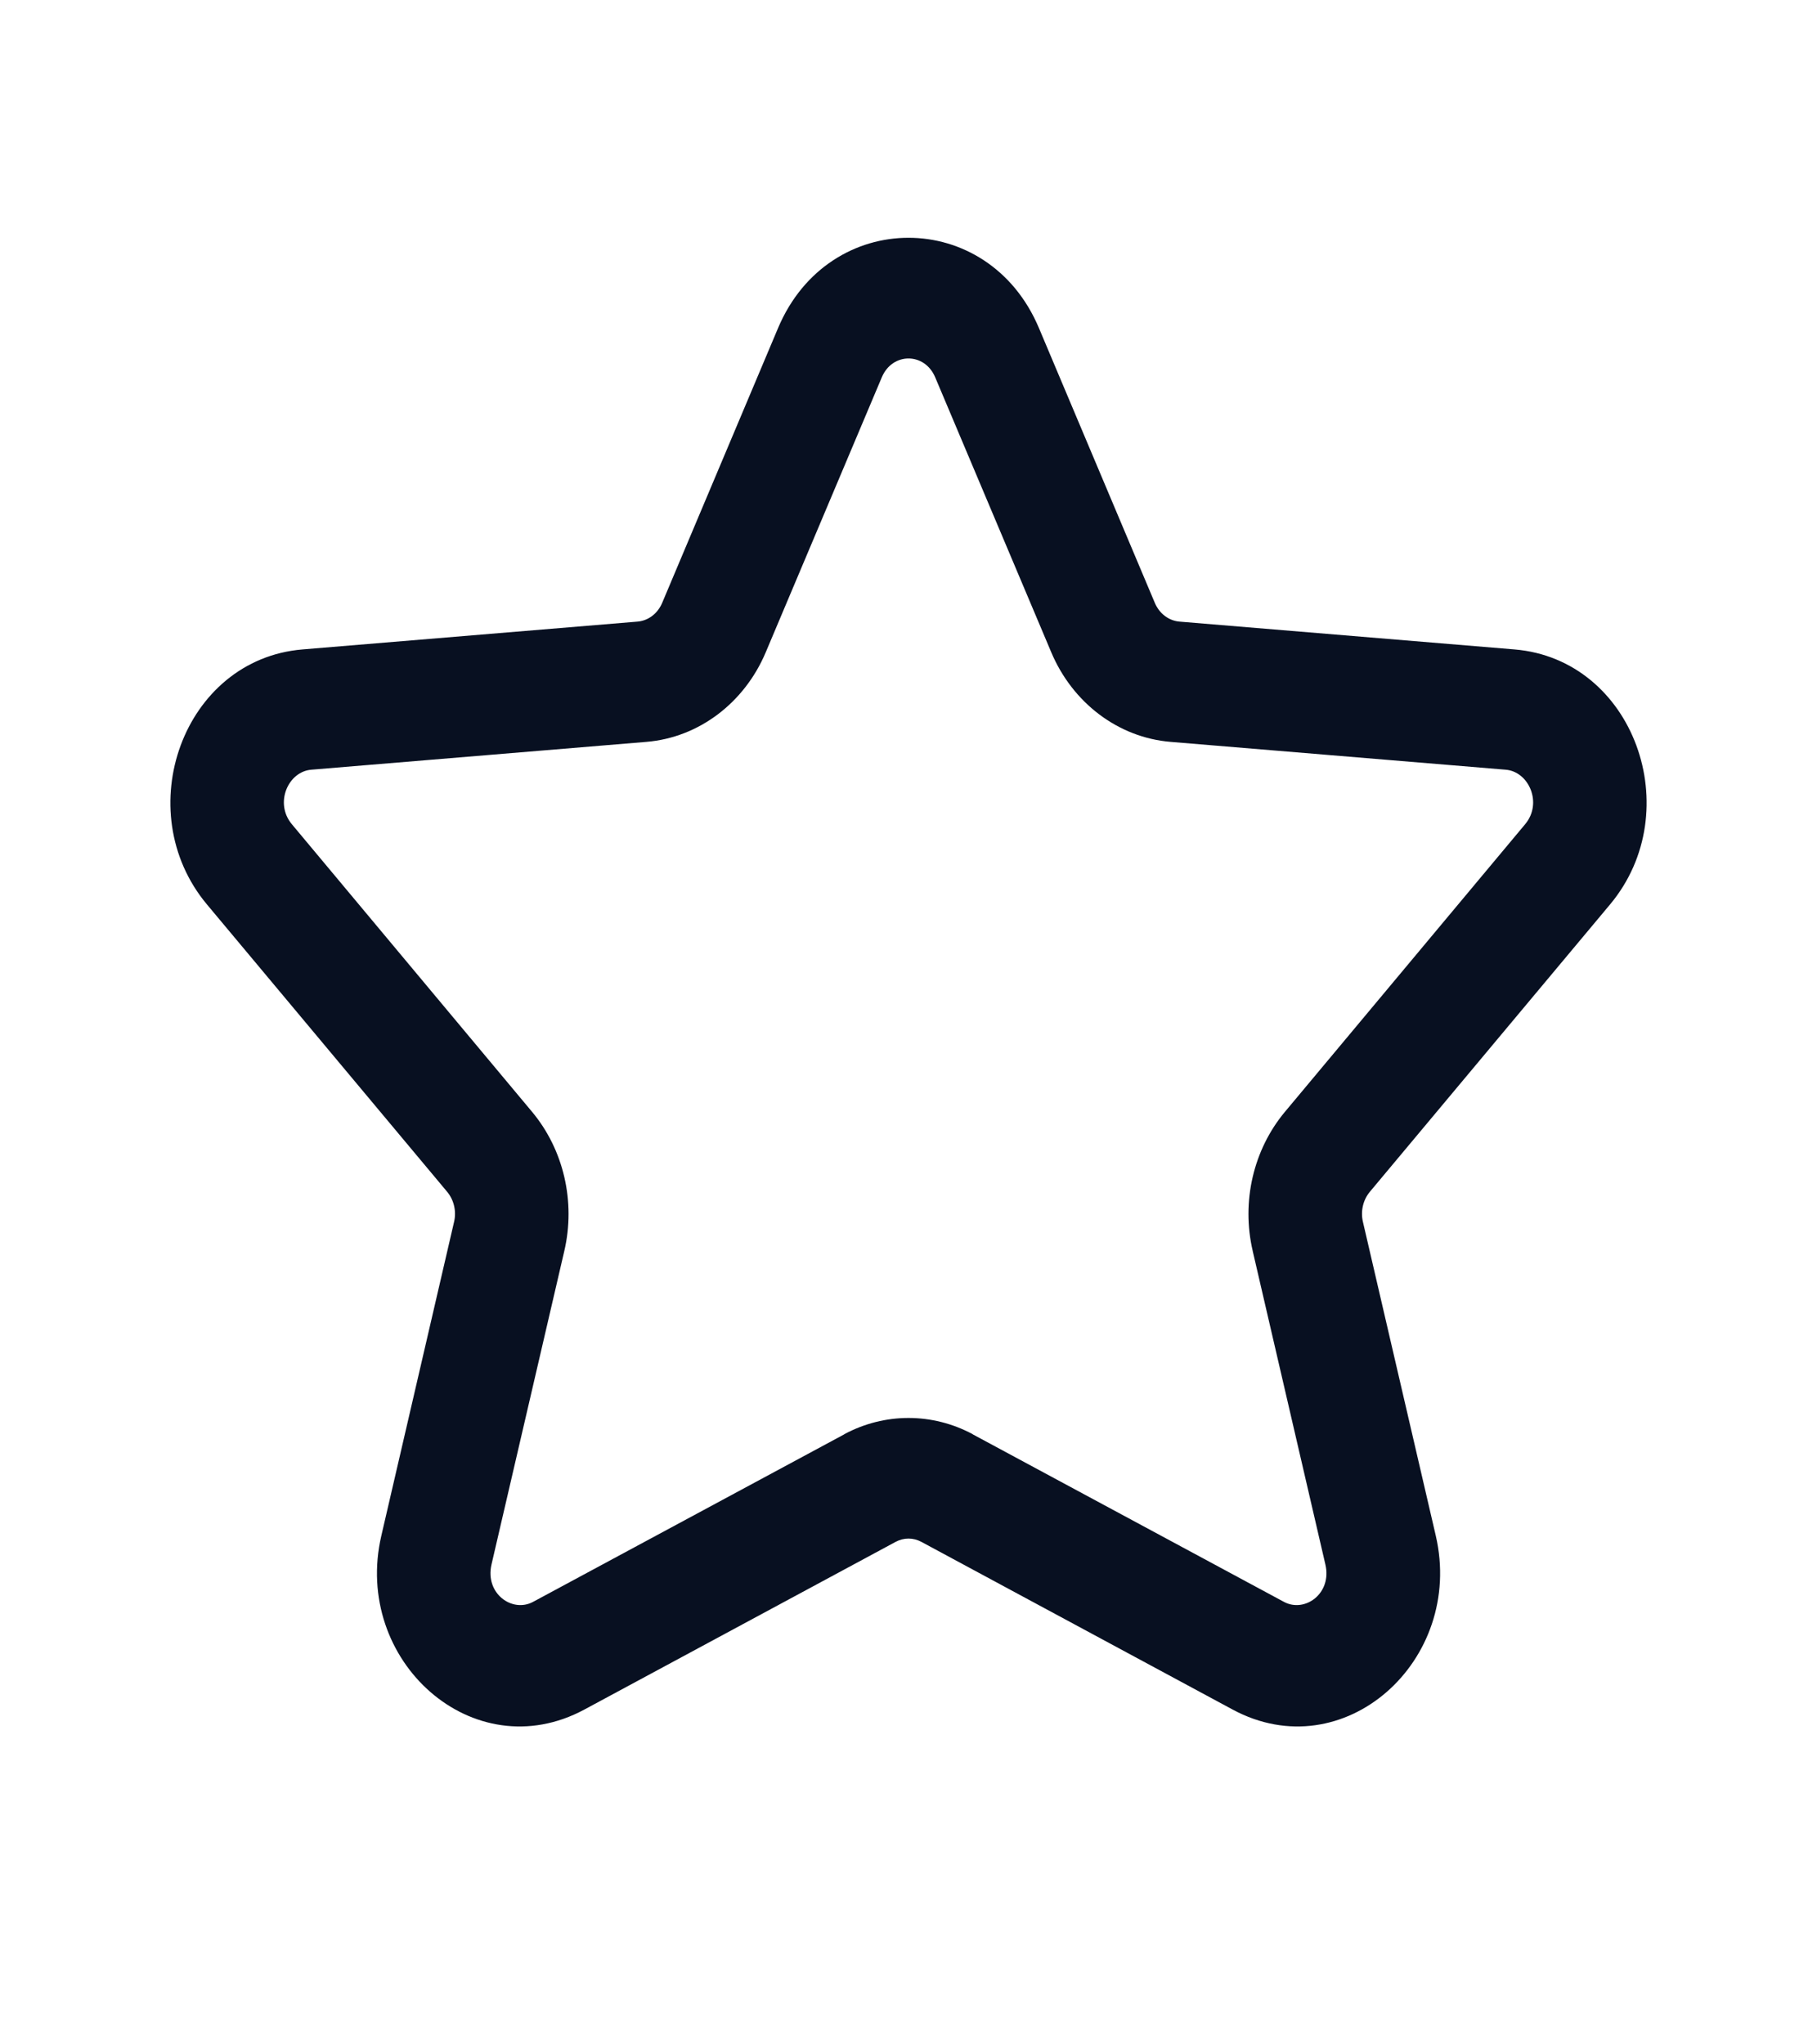 <svg width="16" height="18" viewBox="0 0 16 18" fill="none" xmlns="http://www.w3.org/2000/svg">
<path fill-rule="evenodd" clip-rule="evenodd" d="M7.765 3.322C7.765 3.322 7.765 3.322 7.765 3.322L6.743 5.743C6.555 6.189 6.153 6.494 5.692 6.532L2.741 6.777C2.536 6.794 2.415 7.072 2.57 7.257L4.685 9.789C4.964 10.123 5.07 10.582 4.969 11.015L4.328 13.775C4.269 14.03 4.51 14.203 4.694 14.104L7.434 12.629C7.434 12.629 7.434 12.629 7.434 12.628C7.79 12.437 8.21 12.437 8.566 12.628C8.566 12.629 8.566 12.629 8.566 12.629L11.306 14.104L11.306 14.104C11.49 14.203 11.731 14.03 11.671 13.775L11.031 11.015L11.031 11.014C10.93 10.582 11.036 10.123 11.315 9.789L13.43 7.257L13.43 7.257C13.585 7.072 13.464 6.794 13.259 6.777L10.308 6.532C9.847 6.494 9.445 6.189 9.257 5.743L8.235 3.322C8.235 3.322 8.235 3.322 8.235 3.322C8.142 3.101 7.858 3.101 7.765 3.322ZM6.852 2.887C7.299 1.829 8.701 1.829 9.148 2.887L10.169 5.308L10.169 5.308C10.21 5.405 10.294 5.465 10.385 5.473C10.385 5.473 10.385 5.473 10.385 5.473L13.336 5.718C14.388 5.805 14.866 7.139 14.178 7.963C14.178 7.963 14.178 7.963 14.178 7.963L12.062 10.494C12.003 10.565 11.979 10.665 12.002 10.76C12.002 10.76 12.002 10.76 12.002 10.76L12.643 13.521C12.898 14.622 11.832 15.579 10.854 15.052L8.114 13.576L8.114 13.576C8.042 13.537 7.958 13.537 7.886 13.576L7.886 13.576L5.146 15.052C4.168 15.579 3.102 14.622 3.358 13.521L3.998 10.76C3.998 10.76 3.998 10.76 3.998 10.76C4.021 10.665 3.997 10.565 3.938 10.494L1.822 7.963C1.822 7.963 1.822 7.963 1.822 7.963C1.134 7.139 1.612 5.805 2.664 5.718L5.615 5.473C5.615 5.473 5.615 5.473 5.615 5.473C5.706 5.465 5.79 5.405 5.831 5.308C5.831 5.308 5.831 5.308 5.831 5.308L6.852 2.887Z" fill="#081021"/>
</svg>
